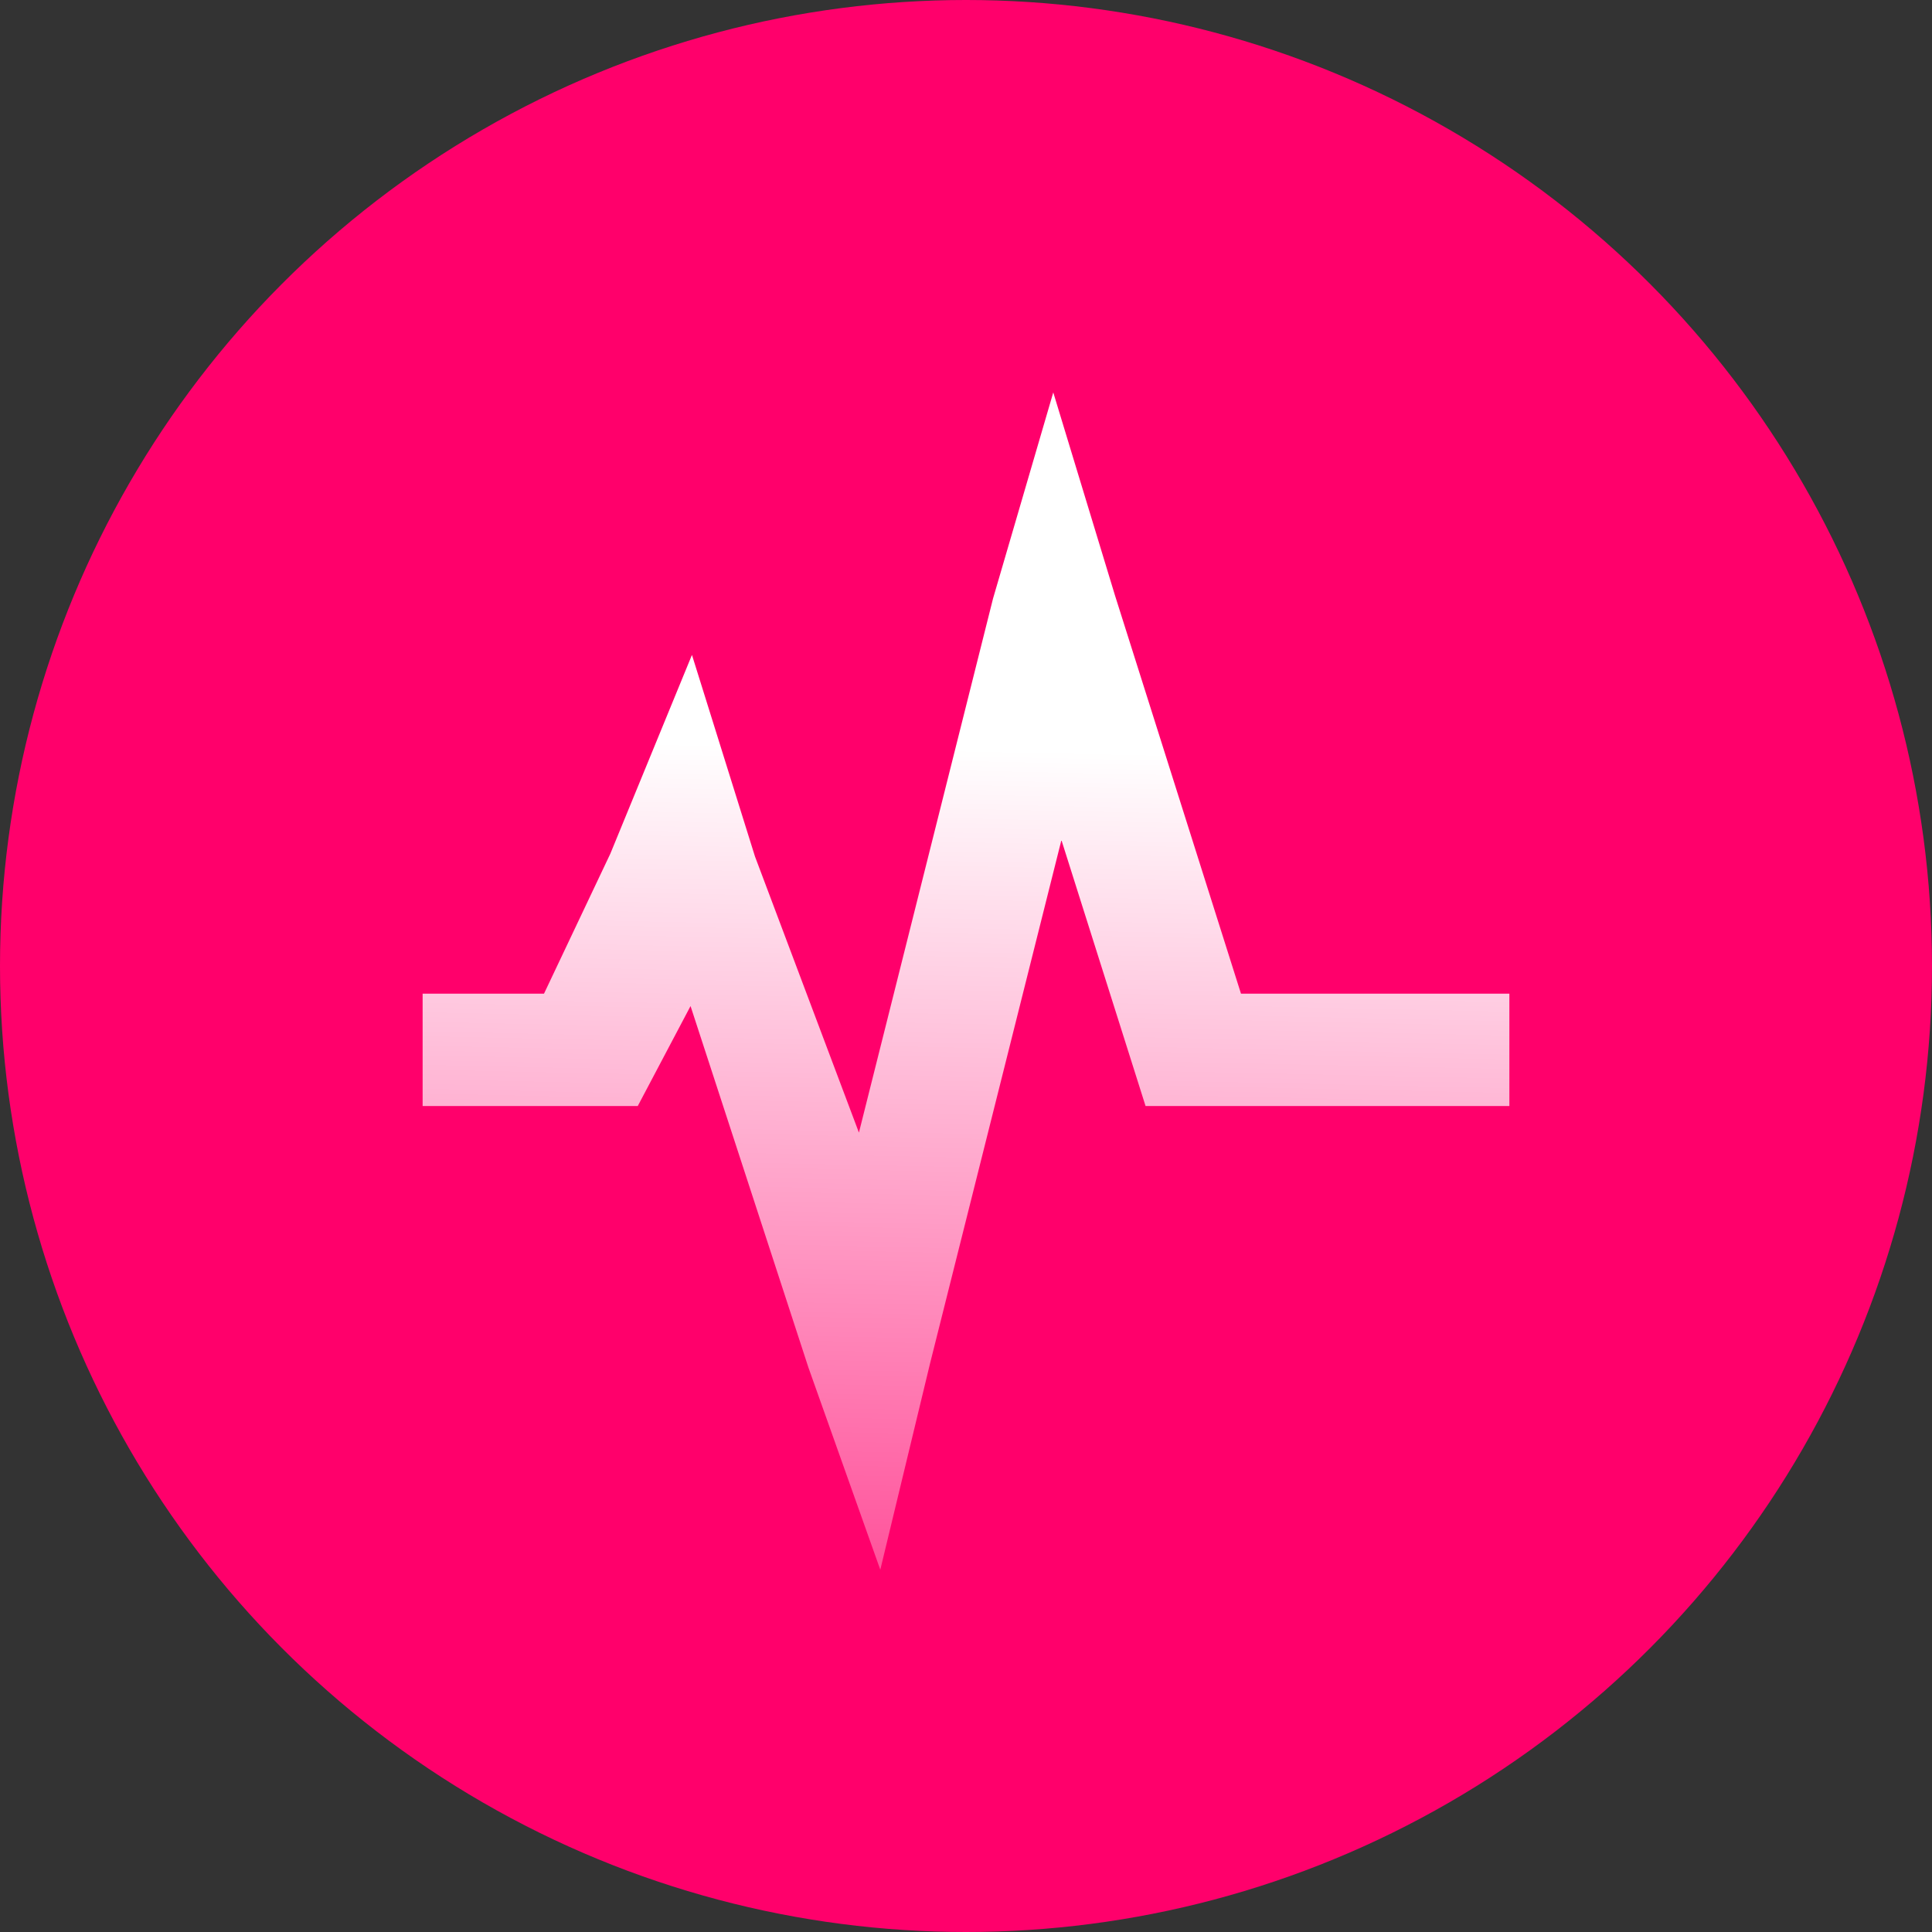 <svg width="64" height="64" viewBox="0 0 64 64" fill="none" xmlns="http://www.w3.org/2000/svg">
<rect x="0" y="0" width="64" height="64" fill="#333333" stroke="none"/>
<g id="btn_floating" clip-path="url(#clip0_1396_5351)">
<circle id="Ellipse 866" cx="32" cy="32" r="32" fill="#FF006B"/>
<path id="Vector" d="M41.109 32.916L36.937 19.73L34.891 13L32.896 19.826L28.453 37.519L25.009 28.37L22.922 21.695L20.219 28.278L18.021 32.916H14V36.638H21.127L22.875 33.327L26.78 45.301L29.161 52L30.81 45.162L35.161 27.828L37.948 36.638H50V32.916H41.109Z" fill="url(#paint0_linear_1396_5351)"/>
</g>
<defs>
<linearGradient id="paint0_linear_1396_5351" x1="30.845" y1="13" x2="29.865" y2="58.68" gradientUnits="userSpaceOnUse">
<stop offset="0.258" stop-color="white"/>
<stop offset="1" stop-color="white" stop-opacity="0.16"/>
</linearGradient>
<clipPath id="clip0_1396_5351">
<rect width="64" height="64" fill="white"/>
</clipPath>
</defs>
</svg>
